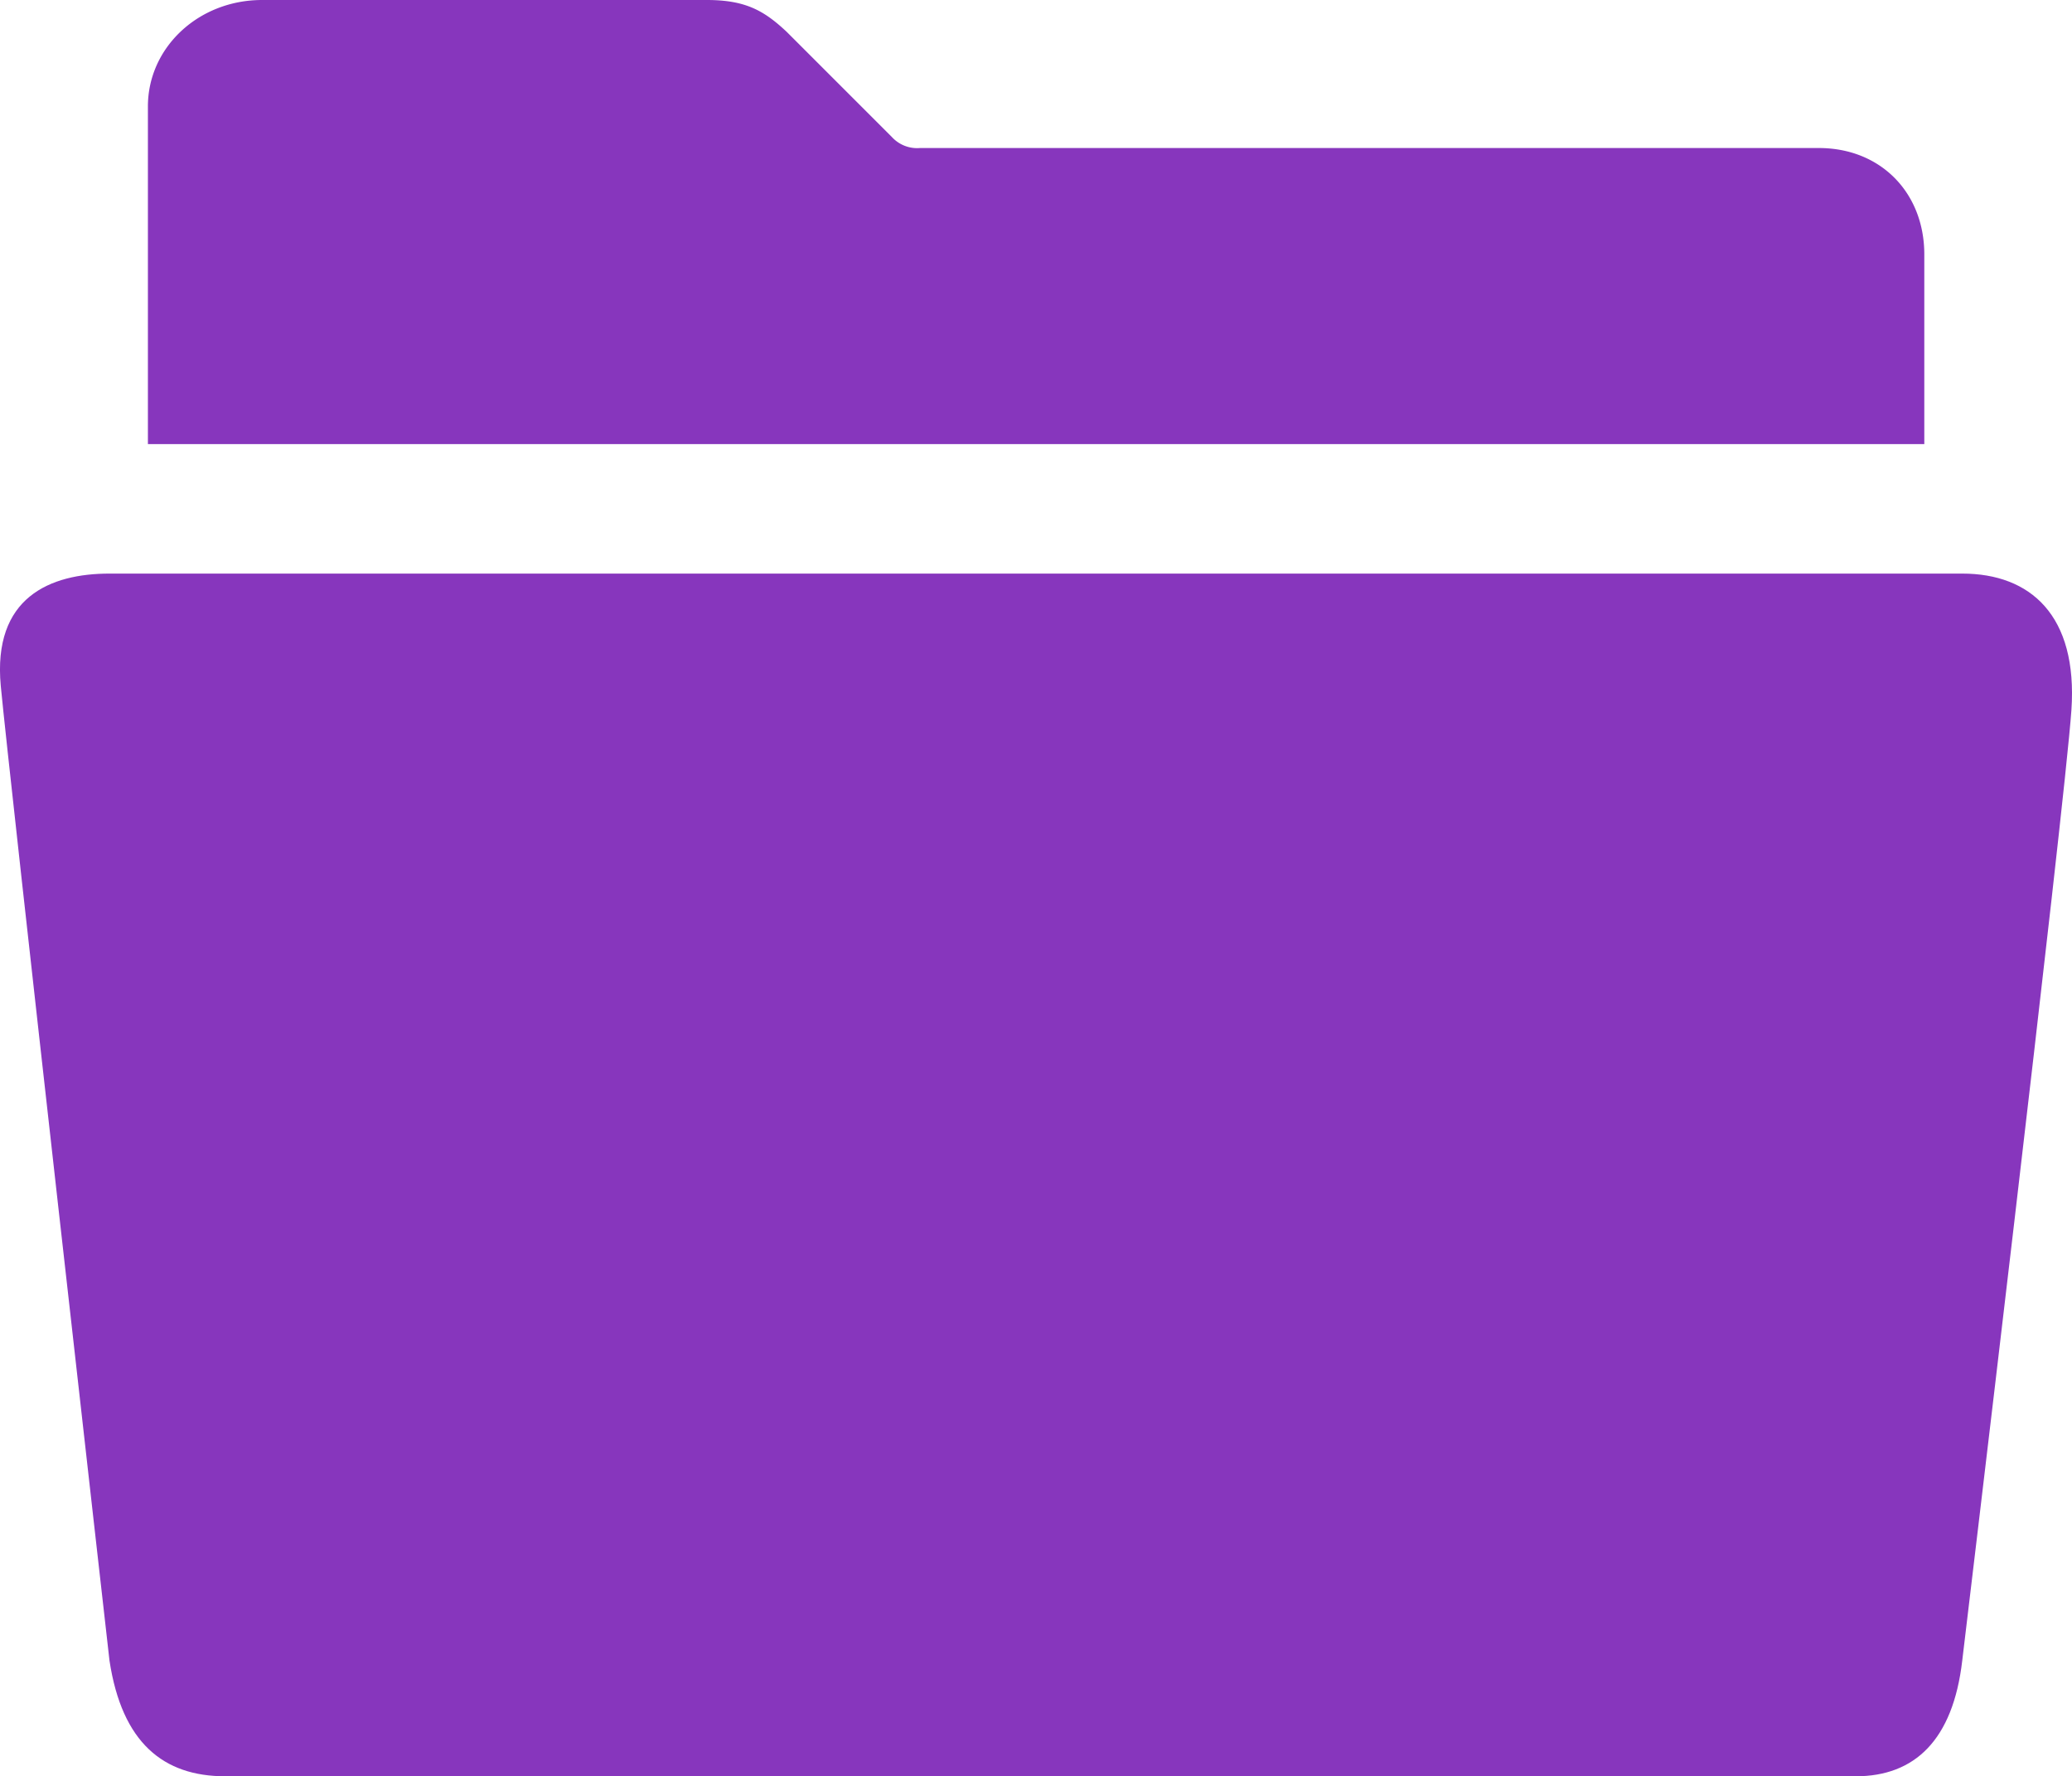 <svg xmlns="http://www.w3.org/2000/svg" width="440.727" height="377.849" viewBox="0 0 440.727 377.849" fill='#8736BD'>
  <g id="Icon_ionic-ios-folder-open" data-name="Icon ionic-ios-folder-open" transform="translate(-12.51 -25)">
    <path id="Path_1" data-name="Path 1" d="M402.849,79.119c0-13.087-9.249-22.632-22.435-22.632H189.227a7.275,7.275,0,0,1-6-2.362l-22.14-22.14-.2-.2C156.066,27.263,152.131,25,143.865,25H49.3C35.725,25,25,35.135,25,47.632v71.831H402.849Z" transform="translate(18.972)"/>
    <path id="Path_2" data-name="Path 2" d="M43.972,73.438H35.8c-12.595,0-24.895,5.018-23.124,23.911S35.8,304.673,35.8,304.673c2.657,17.515,11.513,24.6,24.6,24.6H407.258c12.5,0,20.664-7.675,22.632-24.6,0,0,21.844-181.938,23.222-202.208,1.378-20.172-8.757-29.027-23.222-29.027H43.972Z" transform="translate(0 73.576)"/>
  </g>
</svg>
